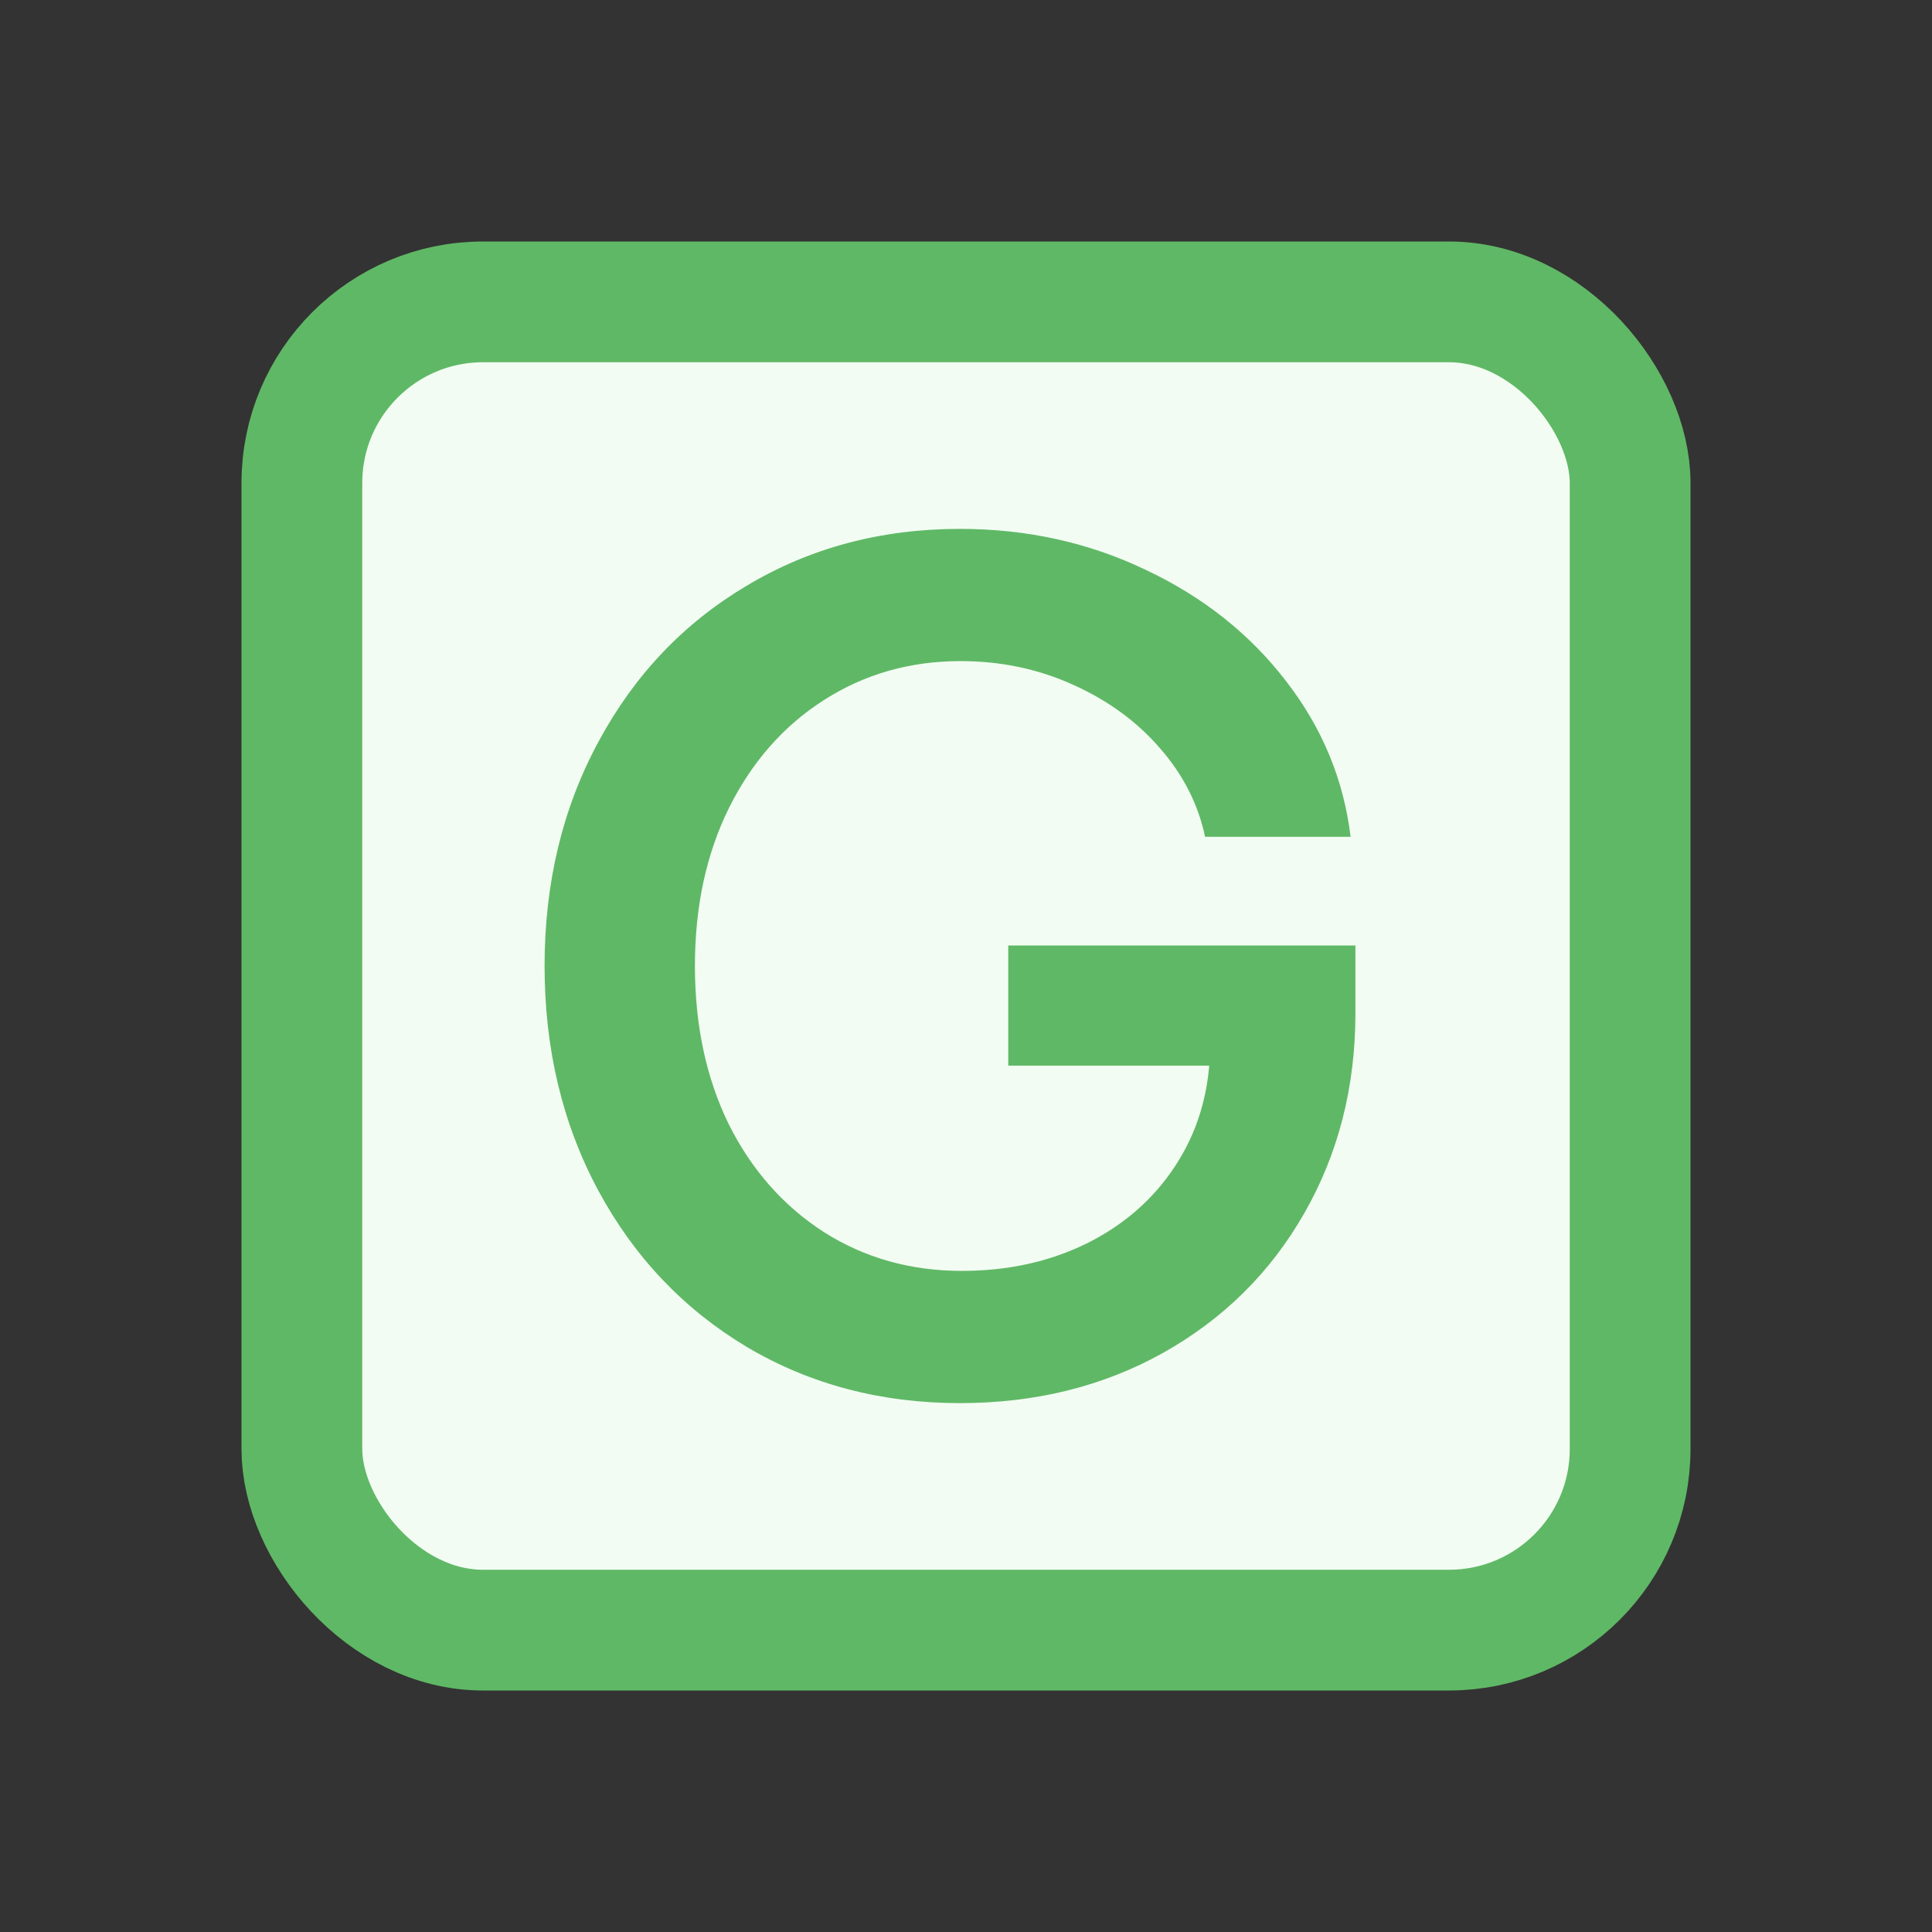 <!-- Copyright 2000-2022 JetBrains s.r.o. and contributors. Use of this source code is governed by the Apache 2.0 license. -->
<svg width="16" height="16" viewBox="0 0 16 16" fill="none" xmlns="http://www.w3.org/2000/svg">
<rect x="0" y="0" width="16" height="16" fill="#333333" stroke="none"/>
<rect x="2.5" y="2.5" width="11" height="11" rx="1.5" fill="#F2FCF3" stroke="#5FB865"/>
<path d="M7.95 11.62C7.297 11.62 6.708 11.465 6.185 11.155C5.662 10.842 5.252 10.41 4.955 9.86C4.658 9.307 4.51 8.687 4.51 8C4.51 7.313 4.658 6.695 4.955 6.145C5.252 5.592 5.662 5.16 6.185 4.85C6.708 4.537 7.297 4.38 7.95 4.38C8.503 4.38 9.017 4.493 9.49 4.72C9.963 4.943 10.35 5.25 10.65 5.64C10.95 6.027 11.128 6.457 11.185 6.93H9.98C9.923 6.66 9.798 6.415 9.605 6.195C9.415 5.975 9.175 5.8 8.885 5.67C8.598 5.54 8.288 5.475 7.955 5.475C7.535 5.475 7.157 5.583 6.82 5.8C6.487 6.013 6.225 6.312 6.035 6.695C5.848 7.075 5.755 7.51 5.755 8C5.755 8.49 5.848 8.927 6.035 9.31C6.225 9.69 6.488 9.988 6.825 10.205C7.162 10.418 7.542 10.525 7.965 10.525C8.345 10.525 8.688 10.45 8.995 10.3C9.305 10.147 9.55 9.933 9.73 9.66C9.91 9.387 10.007 9.077 10.02 8.73L10.025 8.825H8.35V7.83H11.225V8.39C11.225 9.003 11.083 9.557 10.8 10.05C10.52 10.54 10.13 10.925 9.63 11.205C9.133 11.482 8.573 11.62 7.95 11.62Z" fill="#5FB865"/>
</svg>
